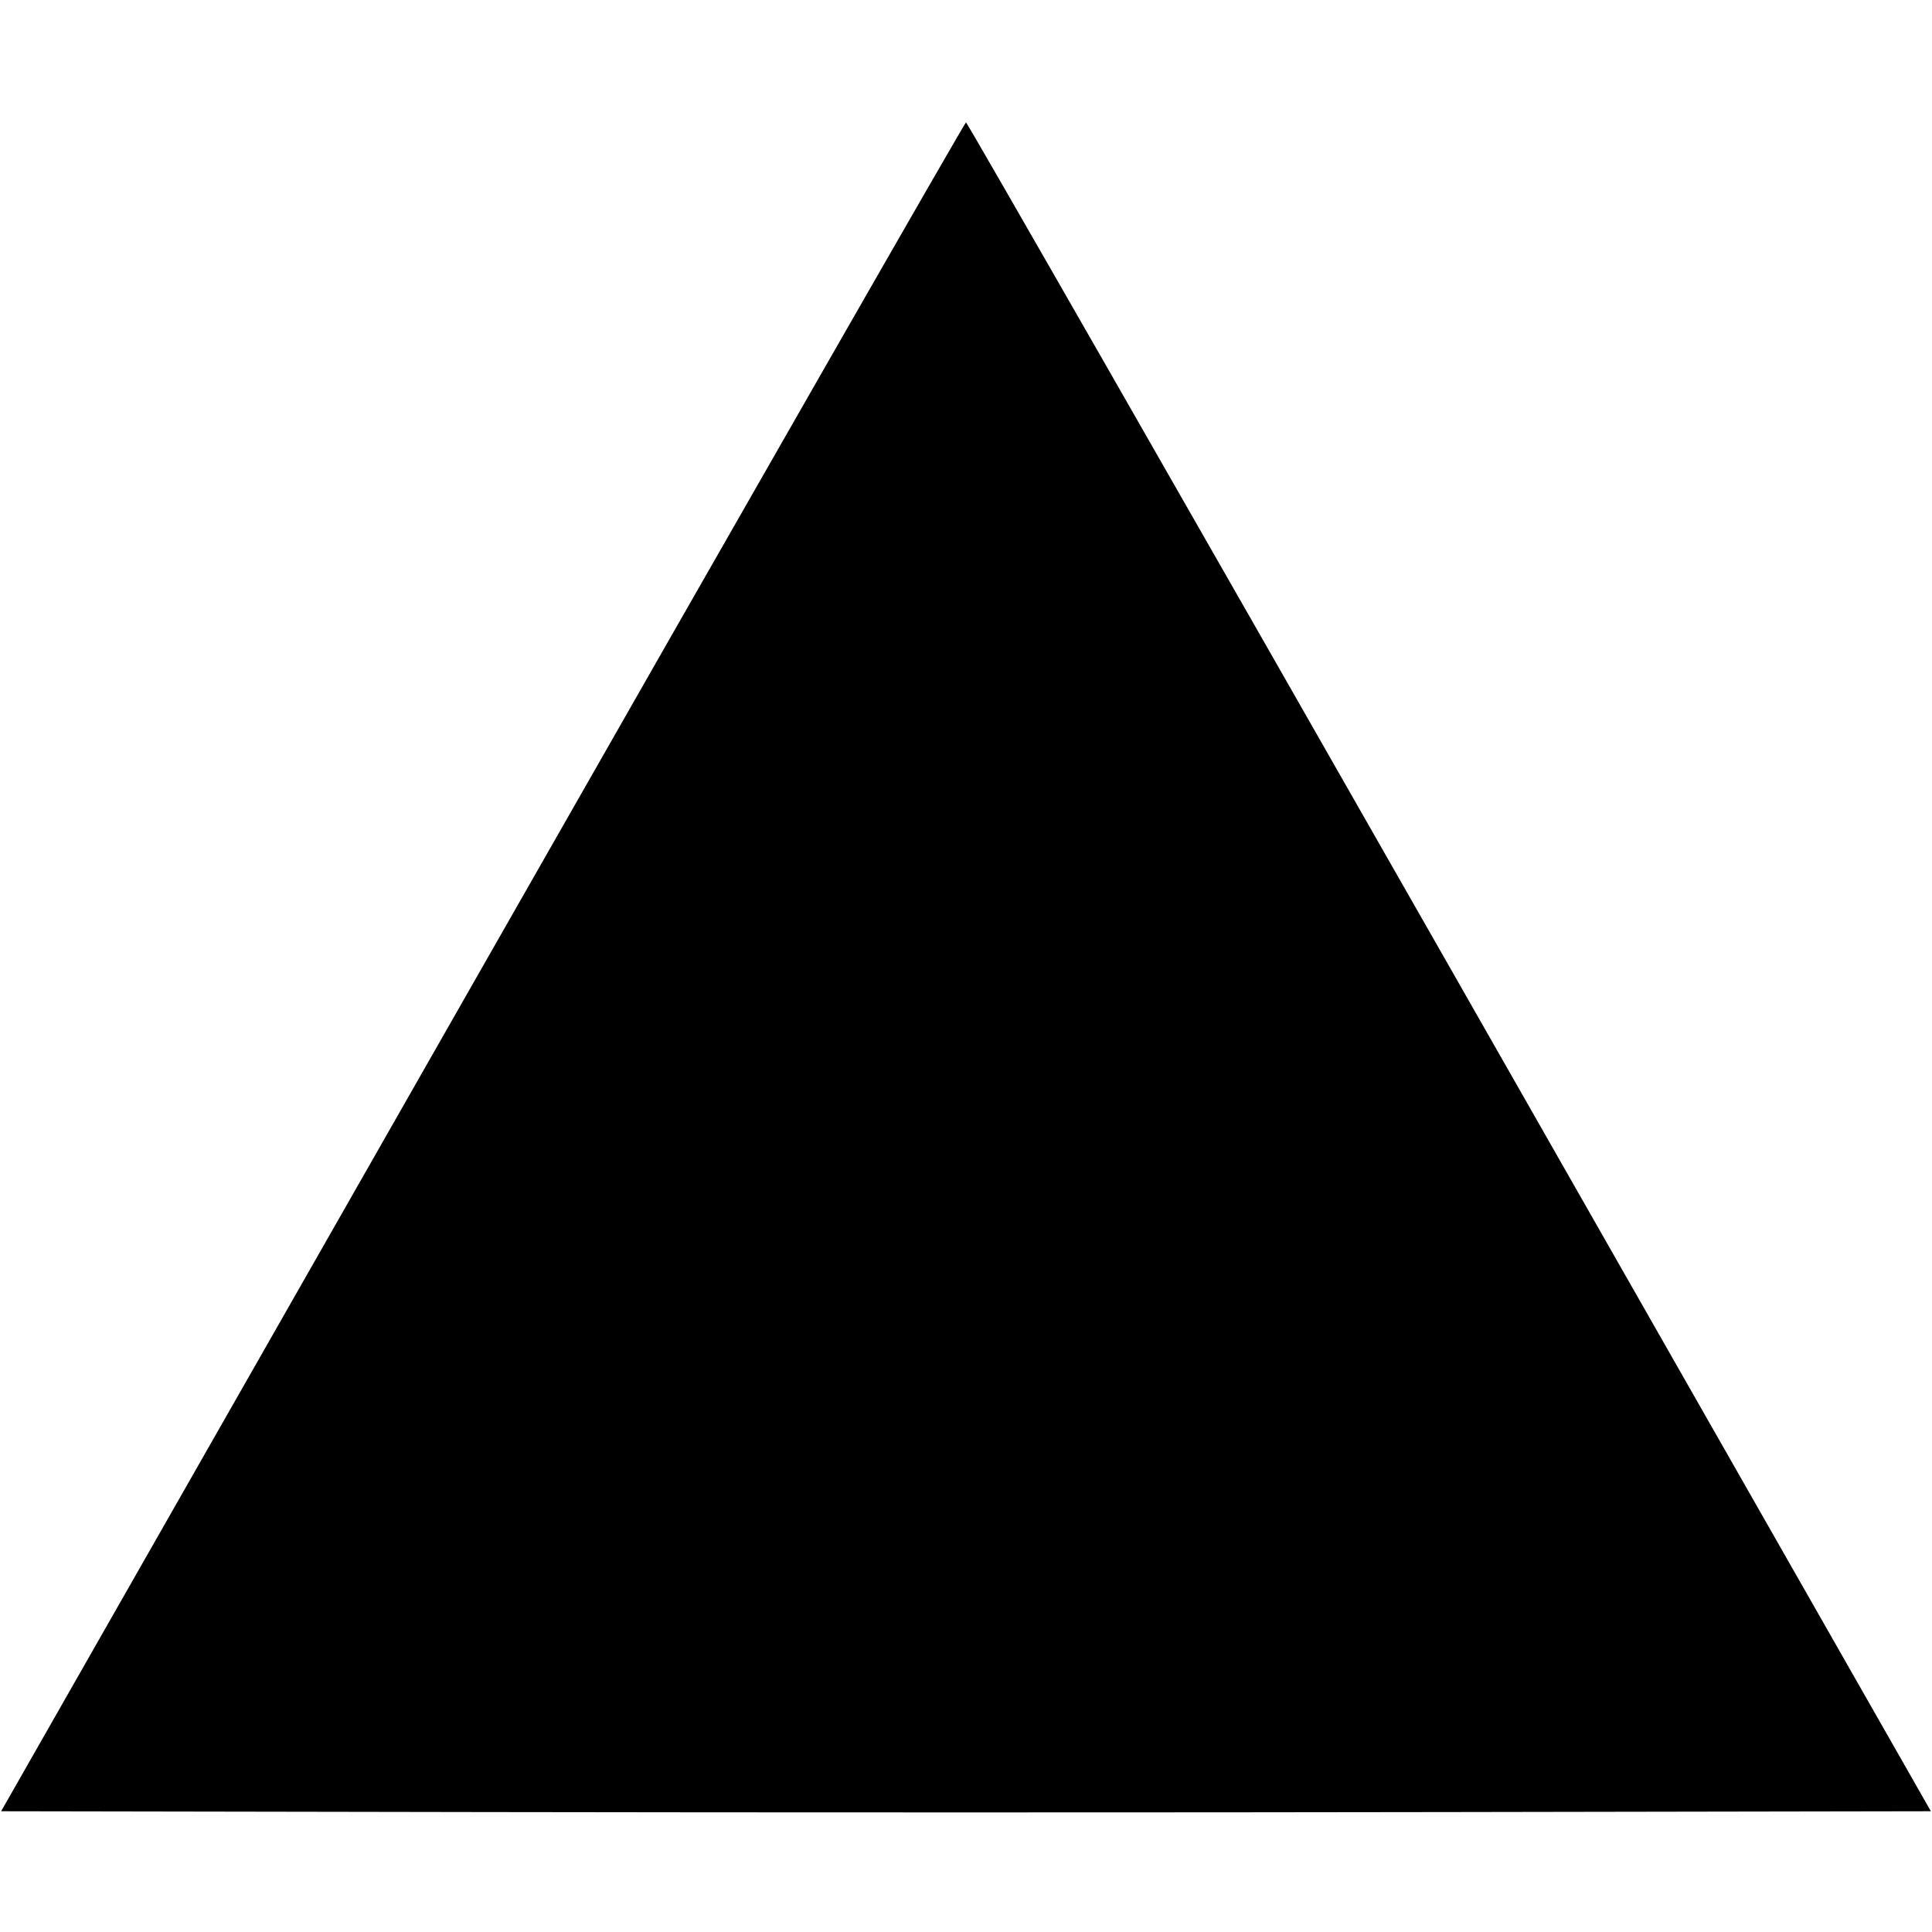 <svg role="img" viewBox="0 0 24 24" xmlns="http://www.w3.org/2000/svg"><path d="M5.994 12.010 L 0.014 22.500 6.007 22.510 C 9.303 22.516,14.697 22.516,17.993 22.510 L 23.986 22.500 18.006 12.010 C 14.716 6.240,12.014 1.520,12.000 1.520 C 11.986 1.520,9.283 6.240,5.994 12.010 " stroke="none" fill="black" fill-rule="evenodd"></path></svg>